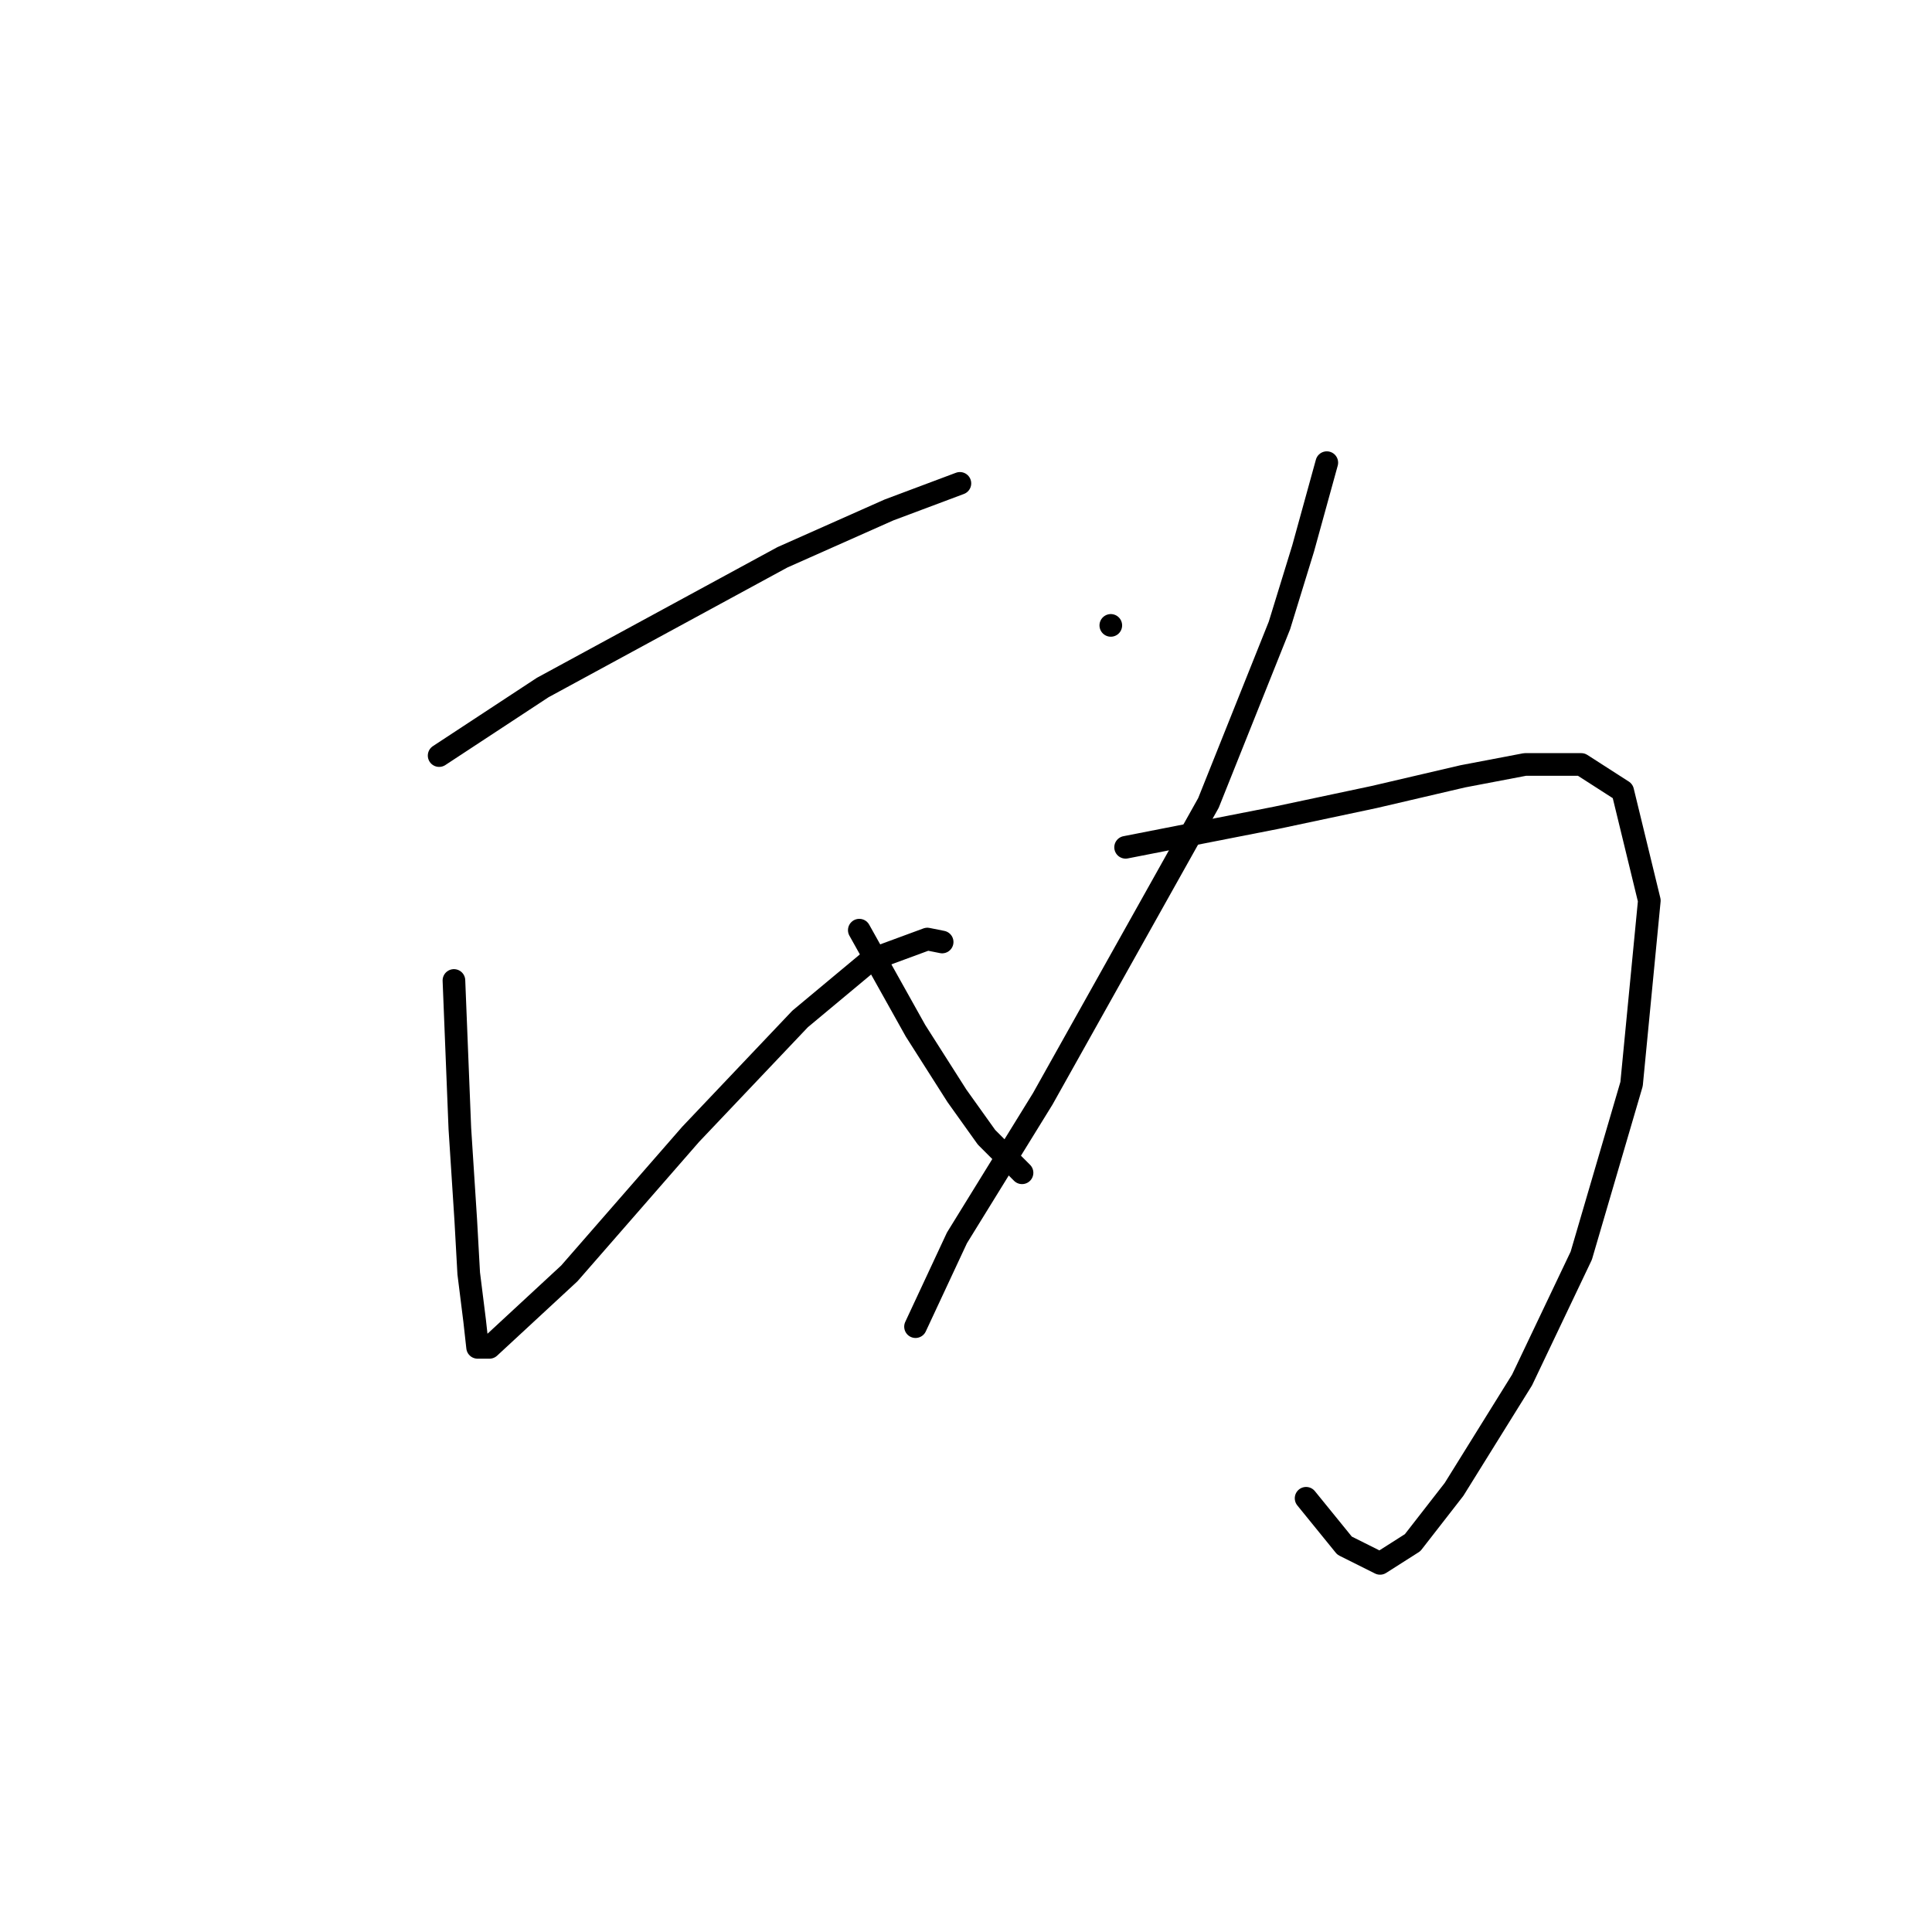 <?xml version="1.0" standalone="no"?>
    <svg width="256" height="256" xmlns="http://www.w3.org/2000/svg" version="1.1">
    <polyline stroke="black" stroke-width="3" stroke-linecap="round" fill="transparent" stroke-linejoin="round" points="58.187 100.119 71.91 91.102 103.668 73.85 117.782 67.577 127.192 64.049 127.192 64.049 " />
        <polyline stroke="black" stroke-width="3" stroke-linecap="round" fill="transparent" stroke-linejoin="round" points="60.148 129.917 60.932 149.52 61.716 161.674 62.108 168.732 62.892 175.005 63.284 178.533 64.852 178.533 75.438 168.732 91.513 150.304 106.02 135.014 115.43 127.172 122.879 124.428 124.839 124.82 124.839 124.82 " />
        <polyline stroke="black" stroke-width="3" stroke-linecap="round" fill="transparent" stroke-linejoin="round" points="113.861 123.251 121.311 136.582 126.8 145.207 130.72 150.696 135.425 155.401 135.425 155.401 " />
        <polyline stroke="black" stroke-width="3" stroke-linecap="round" fill="transparent" stroke-linejoin="round" points="147.187 82.868 147.187 82.868 " />
        <polyline stroke="black" stroke-width="3" stroke-linecap="round" fill="transparent" stroke-linejoin="round" points="175.809 61.304 172.672 72.674 169.535 82.868 160.126 106.392 149.148 125.996 138.17 145.6 126.8 164.027 121.311 175.789 121.311 175.789 " />
        <polyline stroke="black" stroke-width="3" stroke-linecap="round" fill="transparent" stroke-linejoin="round" points="149.148 112.273 169.143 108.353 182.082 105.608 193.844 102.864 202.077 101.295 209.527 101.295 215.016 104.824 218.544 119.331 216.192 143.639 209.527 166.379 201.685 182.846 192.668 197.353 187.179 204.41 182.866 207.155 178.161 204.802 173.064 198.529 173.064 198.529 " />
        </svg>